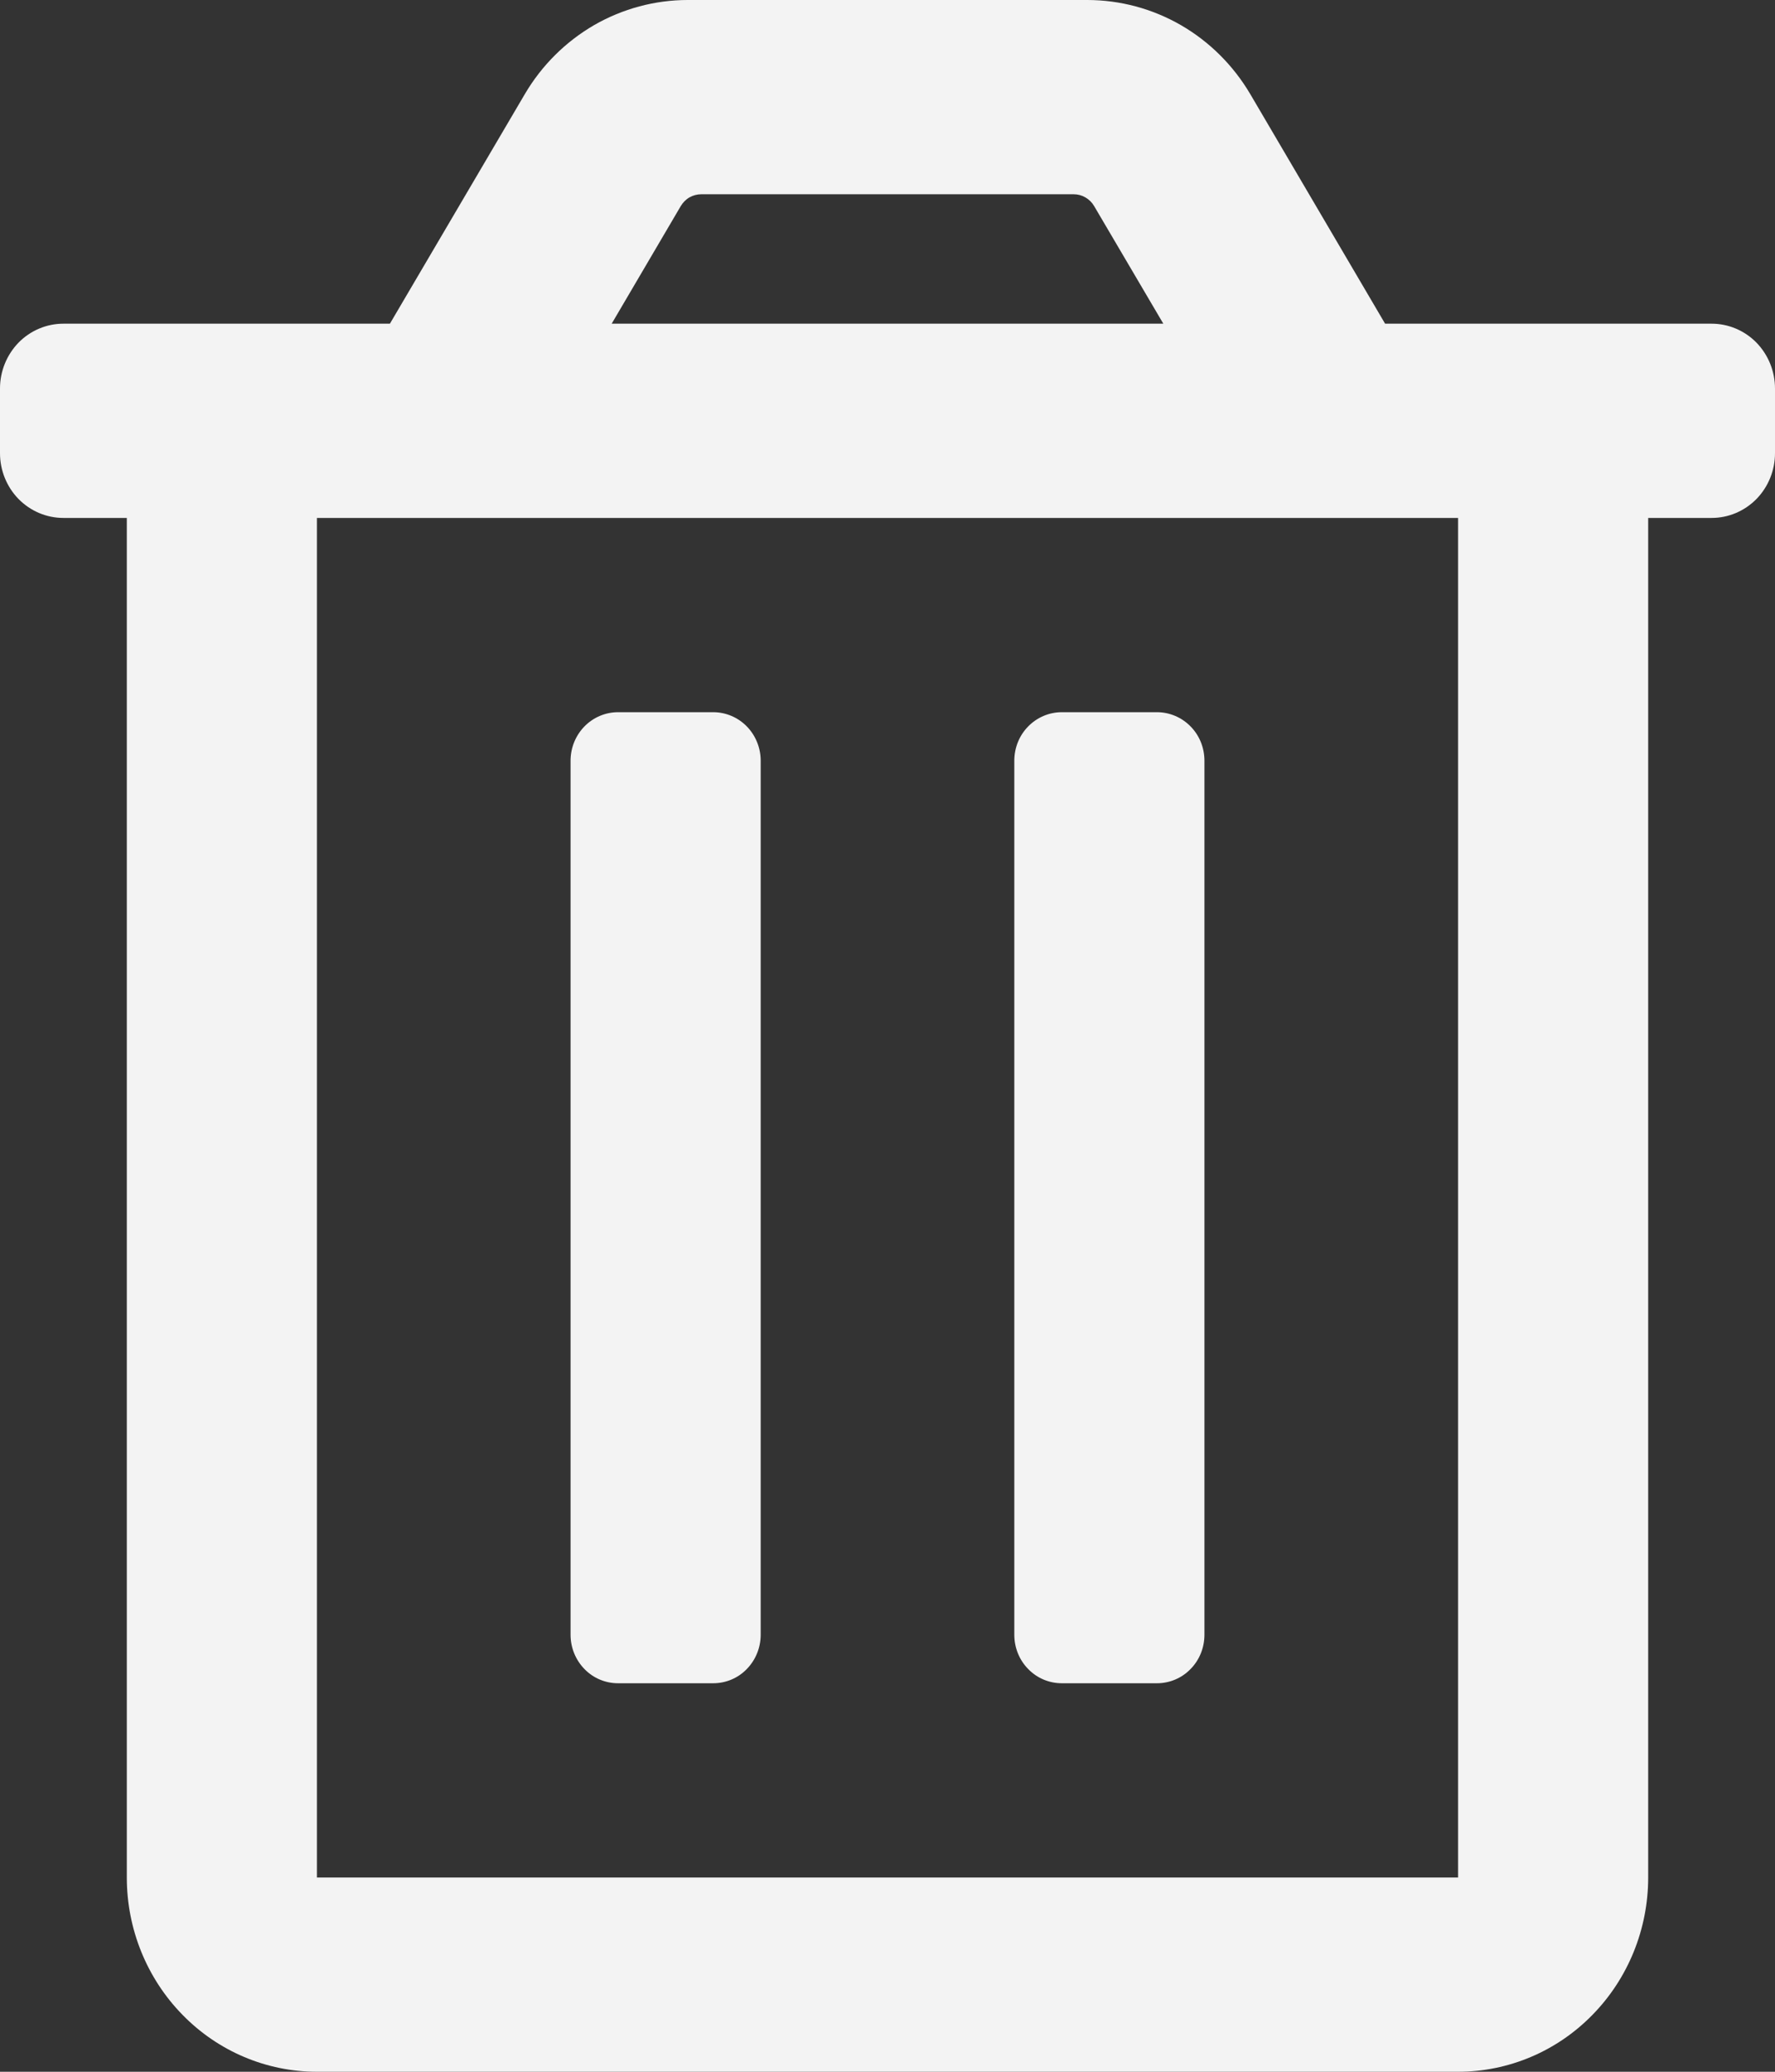 <svg width="18" height="21" viewBox="0 0 18 21" fill="none" xmlns="http://www.w3.org/2000/svg">
<rect x="0" y="0" width="18" height="21" fill="#333333" stroke="none"/>
<path d="M10.768 17.062H11.732C11.86 17.062 11.983 17.011 12.073 16.918C12.164 16.826 12.214 16.701 12.214 16.57V7.711C12.214 7.58 12.164 7.455 12.073 7.363C11.983 7.271 11.86 7.219 11.732 7.219H10.768C10.64 7.219 10.517 7.271 10.427 7.363C10.336 7.455 10.286 7.58 10.286 7.711V16.57C10.286 16.701 10.336 16.826 10.427 16.918C10.517 17.011 10.64 17.062 10.768 17.062ZM17.357 3.281H14.046L12.68 0.956C12.508 0.664 12.266 0.423 11.976 0.255C11.686 0.088 11.359 -0 11.025 2.23308e-07H6.975C6.642 -2.00472e-05 6.314 0.088 6.024 0.255C5.735 0.423 5.492 0.664 5.321 0.956L3.954 3.281H0.643C0.472 3.281 0.309 3.35 0.188 3.473C0.068 3.597 0 3.763 0 3.938L0 4.594C0 4.768 0.068 4.935 0.188 5.058C0.309 5.181 0.472 5.25 0.643 5.25H1.286V19.031C1.286 19.553 1.489 20.054 1.851 20.423C2.212 20.793 2.703 21 3.214 21H14.786C15.297 21 15.788 20.793 16.149 20.423C16.511 20.054 16.714 19.553 16.714 19.031V5.25H17.357C17.528 5.25 17.691 5.181 17.812 5.058C17.932 4.935 18 4.768 18 4.594V3.938C18 3.763 17.932 3.597 17.812 3.473C17.691 3.35 17.528 3.281 17.357 3.281ZM6.904 2.088C6.926 2.052 6.956 2.021 6.993 2C7.029 1.98 7.07 1.969 7.112 1.969H10.888C10.93 1.969 10.971 1.98 11.007 2.001C11.043 2.022 11.074 2.052 11.095 2.088L11.797 3.281H6.203L6.904 2.088ZM14.786 19.031H3.214V5.25H14.786V19.031ZM6.268 17.062H7.232C7.36 17.062 7.483 17.011 7.573 16.918C7.663 16.826 7.714 16.701 7.714 16.57V7.711C7.714 7.58 7.663 7.455 7.573 7.363C7.483 7.271 7.36 7.219 7.232 7.219H6.268C6.14 7.219 6.017 7.271 5.927 7.363C5.837 7.455 5.786 7.58 5.786 7.711V16.57C5.786 16.701 5.837 16.826 5.927 16.918C6.017 17.011 6.14 17.062 6.268 17.062Z" fill="#F3F3F3"/>
</svg>
